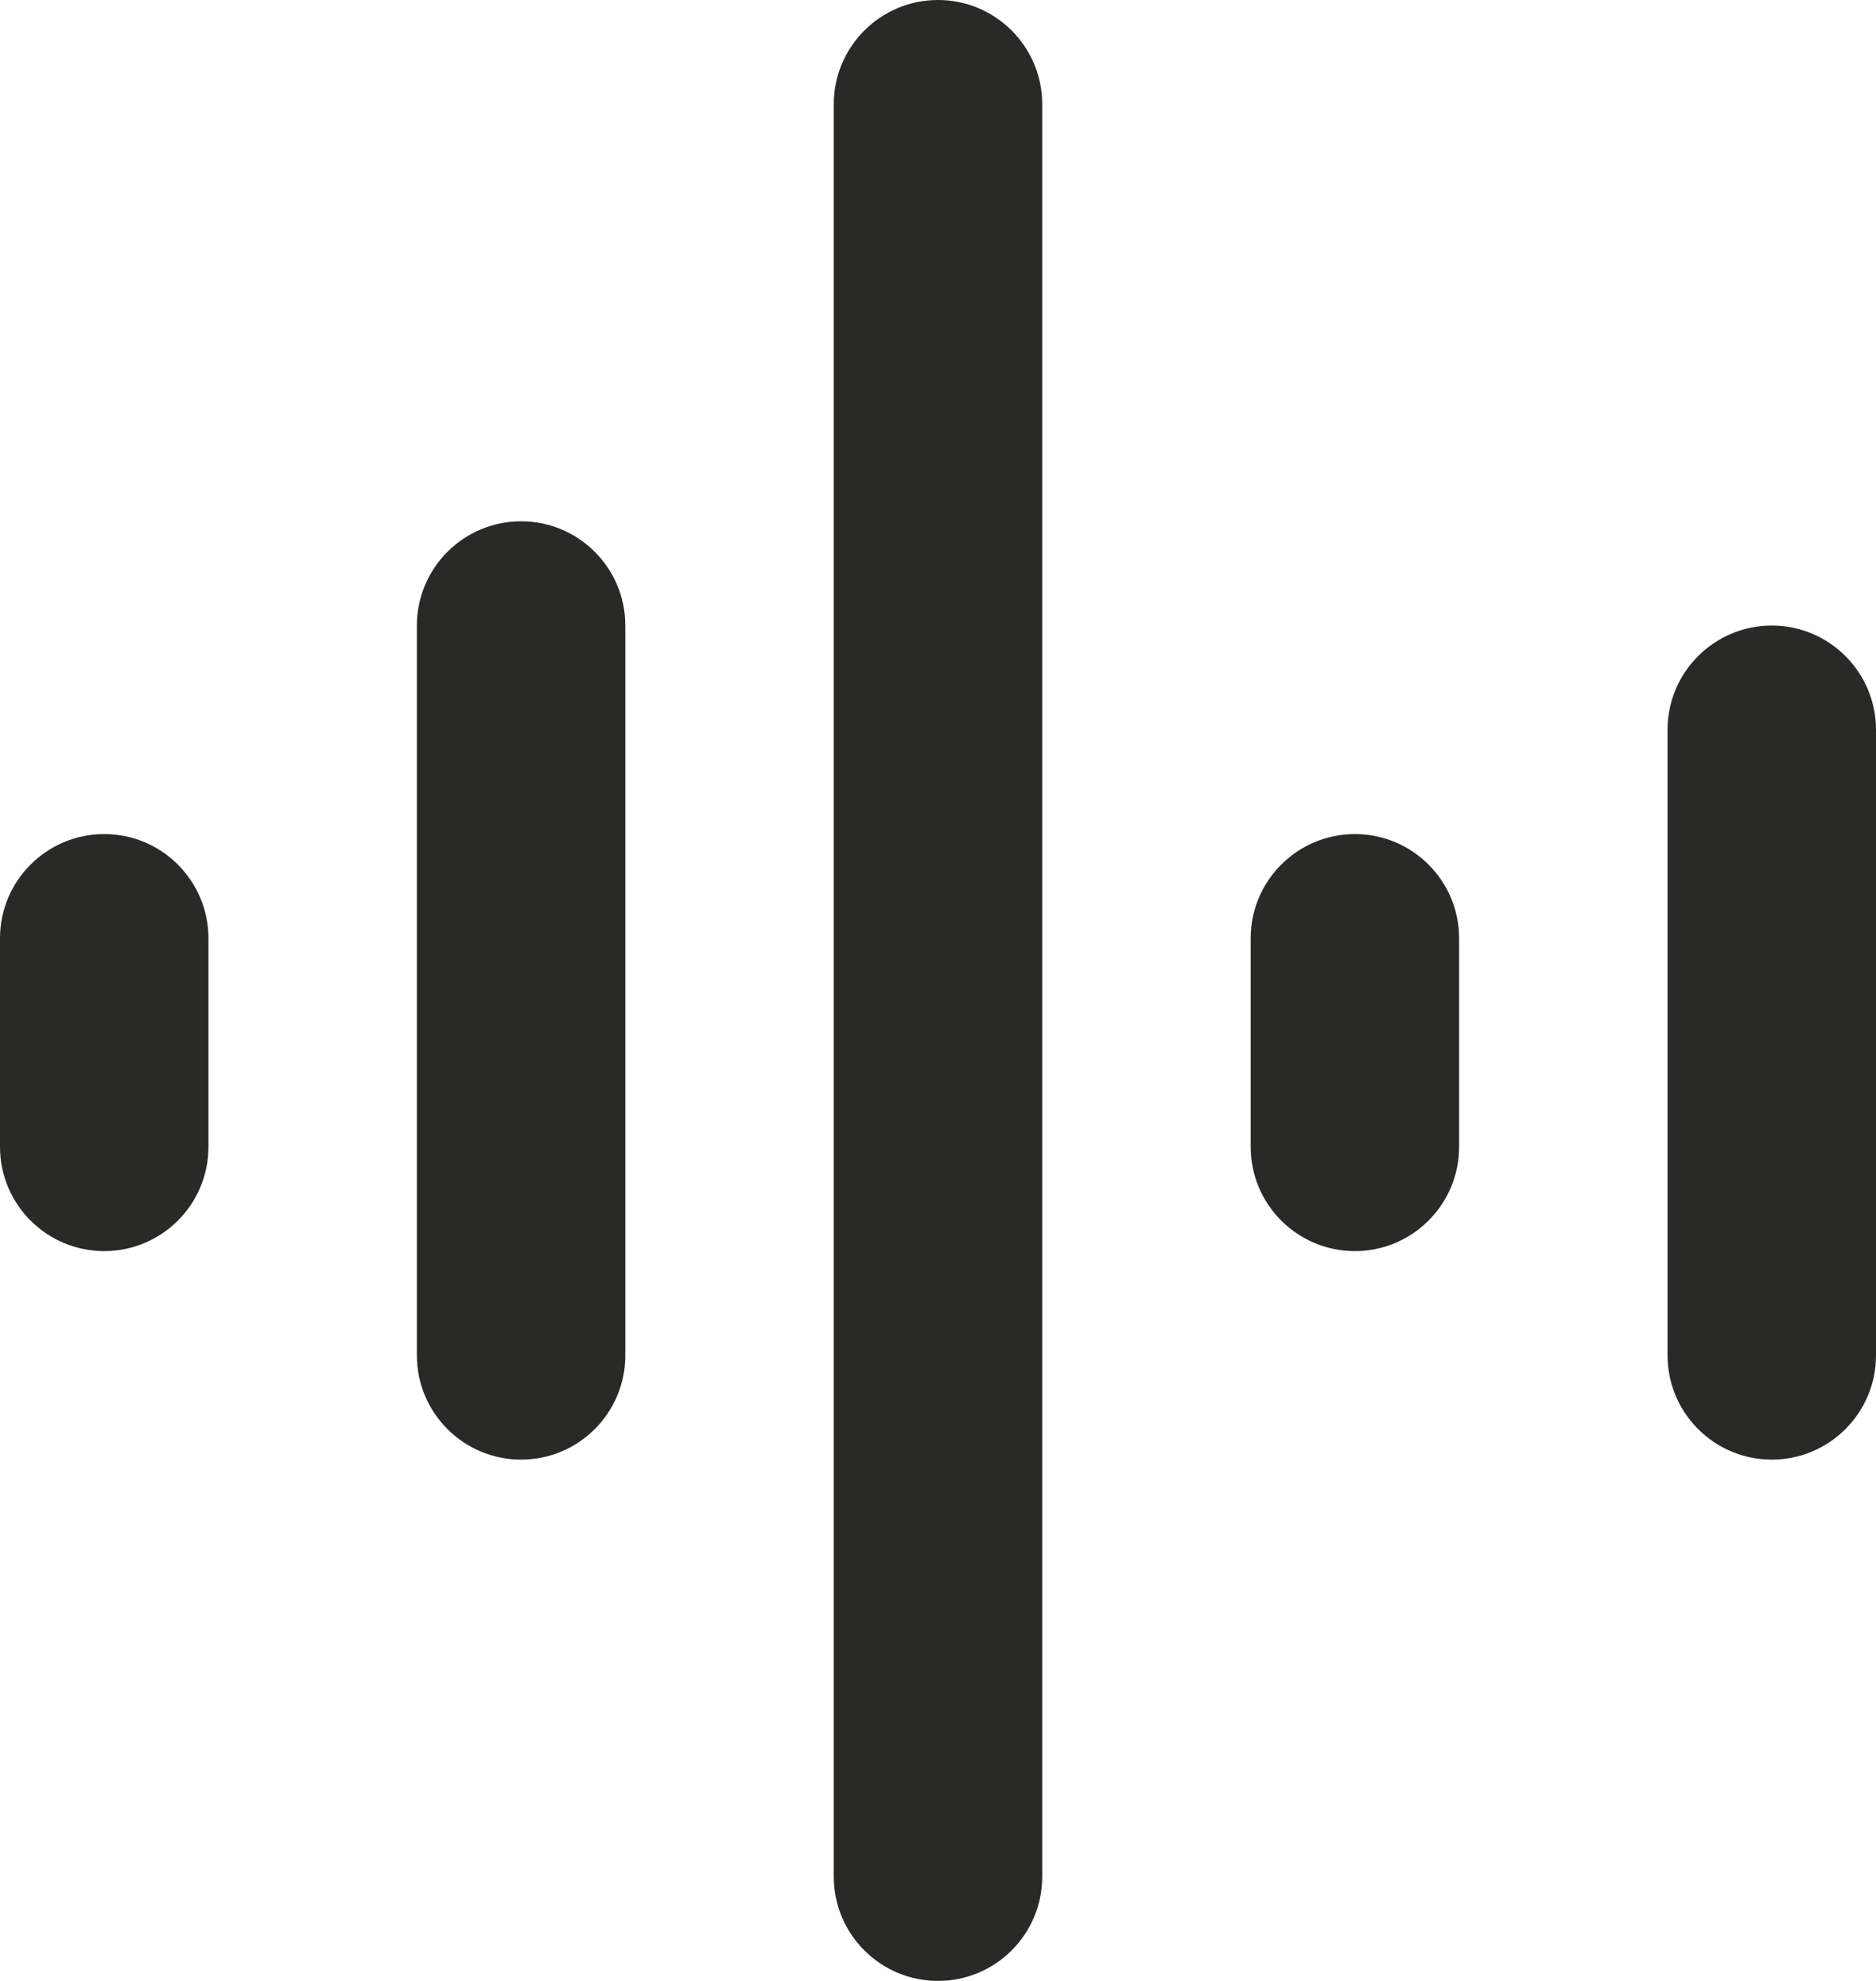 <svg width="18" height="19" viewBox="0 0 18 19" fill="none" xmlns="http://www.w3.org/2000/svg">
<path fill-rule="evenodd" clip-rule="evenodd" d="M5 5C5.552 5 6 5.448 6 6L6 13C6 13.552 5.552 14 5 14C4.448 14 4 13.552 4 13L4 6C4 5.448 4.448 5 5 5Z" fill="#292927"/>
<path fill-rule="evenodd" clip-rule="evenodd" d="M1 8C1.552 8 2 8.448 2 9L2 11C2 11.552 1.552 12 1 12C0.448 12 1.55275e-07 11.552 1.31134e-07 11L4.37112e-08 9C1.95702e-08 8.448 0.448 8 1 8Z" fill="#292927"/>
<path fill-rule="evenodd" clip-rule="evenodd" d="M9 0C9.552 0 10 0.448 10 1V18C10 18.552 9.552 19 9 19C8.448 19 8 18.552 8 18V1C8 0.448 8.448 0 9 0Z" fill="#292927"/>
<path fill-rule="evenodd" clip-rule="evenodd" d="M13 8C13.552 8 14 8.448 14 9L14 11C14 11.552 13.552 12 13 12C12.448 12 12 11.552 12 11L12 9C12 8.448 12.448 8 13 8Z" fill="#292927"/>
<path fill-rule="evenodd" clip-rule="evenodd" d="M17 6C17.552 6 18 6.448 18 7L18 13C18 13.552 17.552 14 17 14C16.448 14 16 13.552 16 13L16 7C16 6.448 16.448 6 17 6Z" fill="#292927"/>
</svg>
